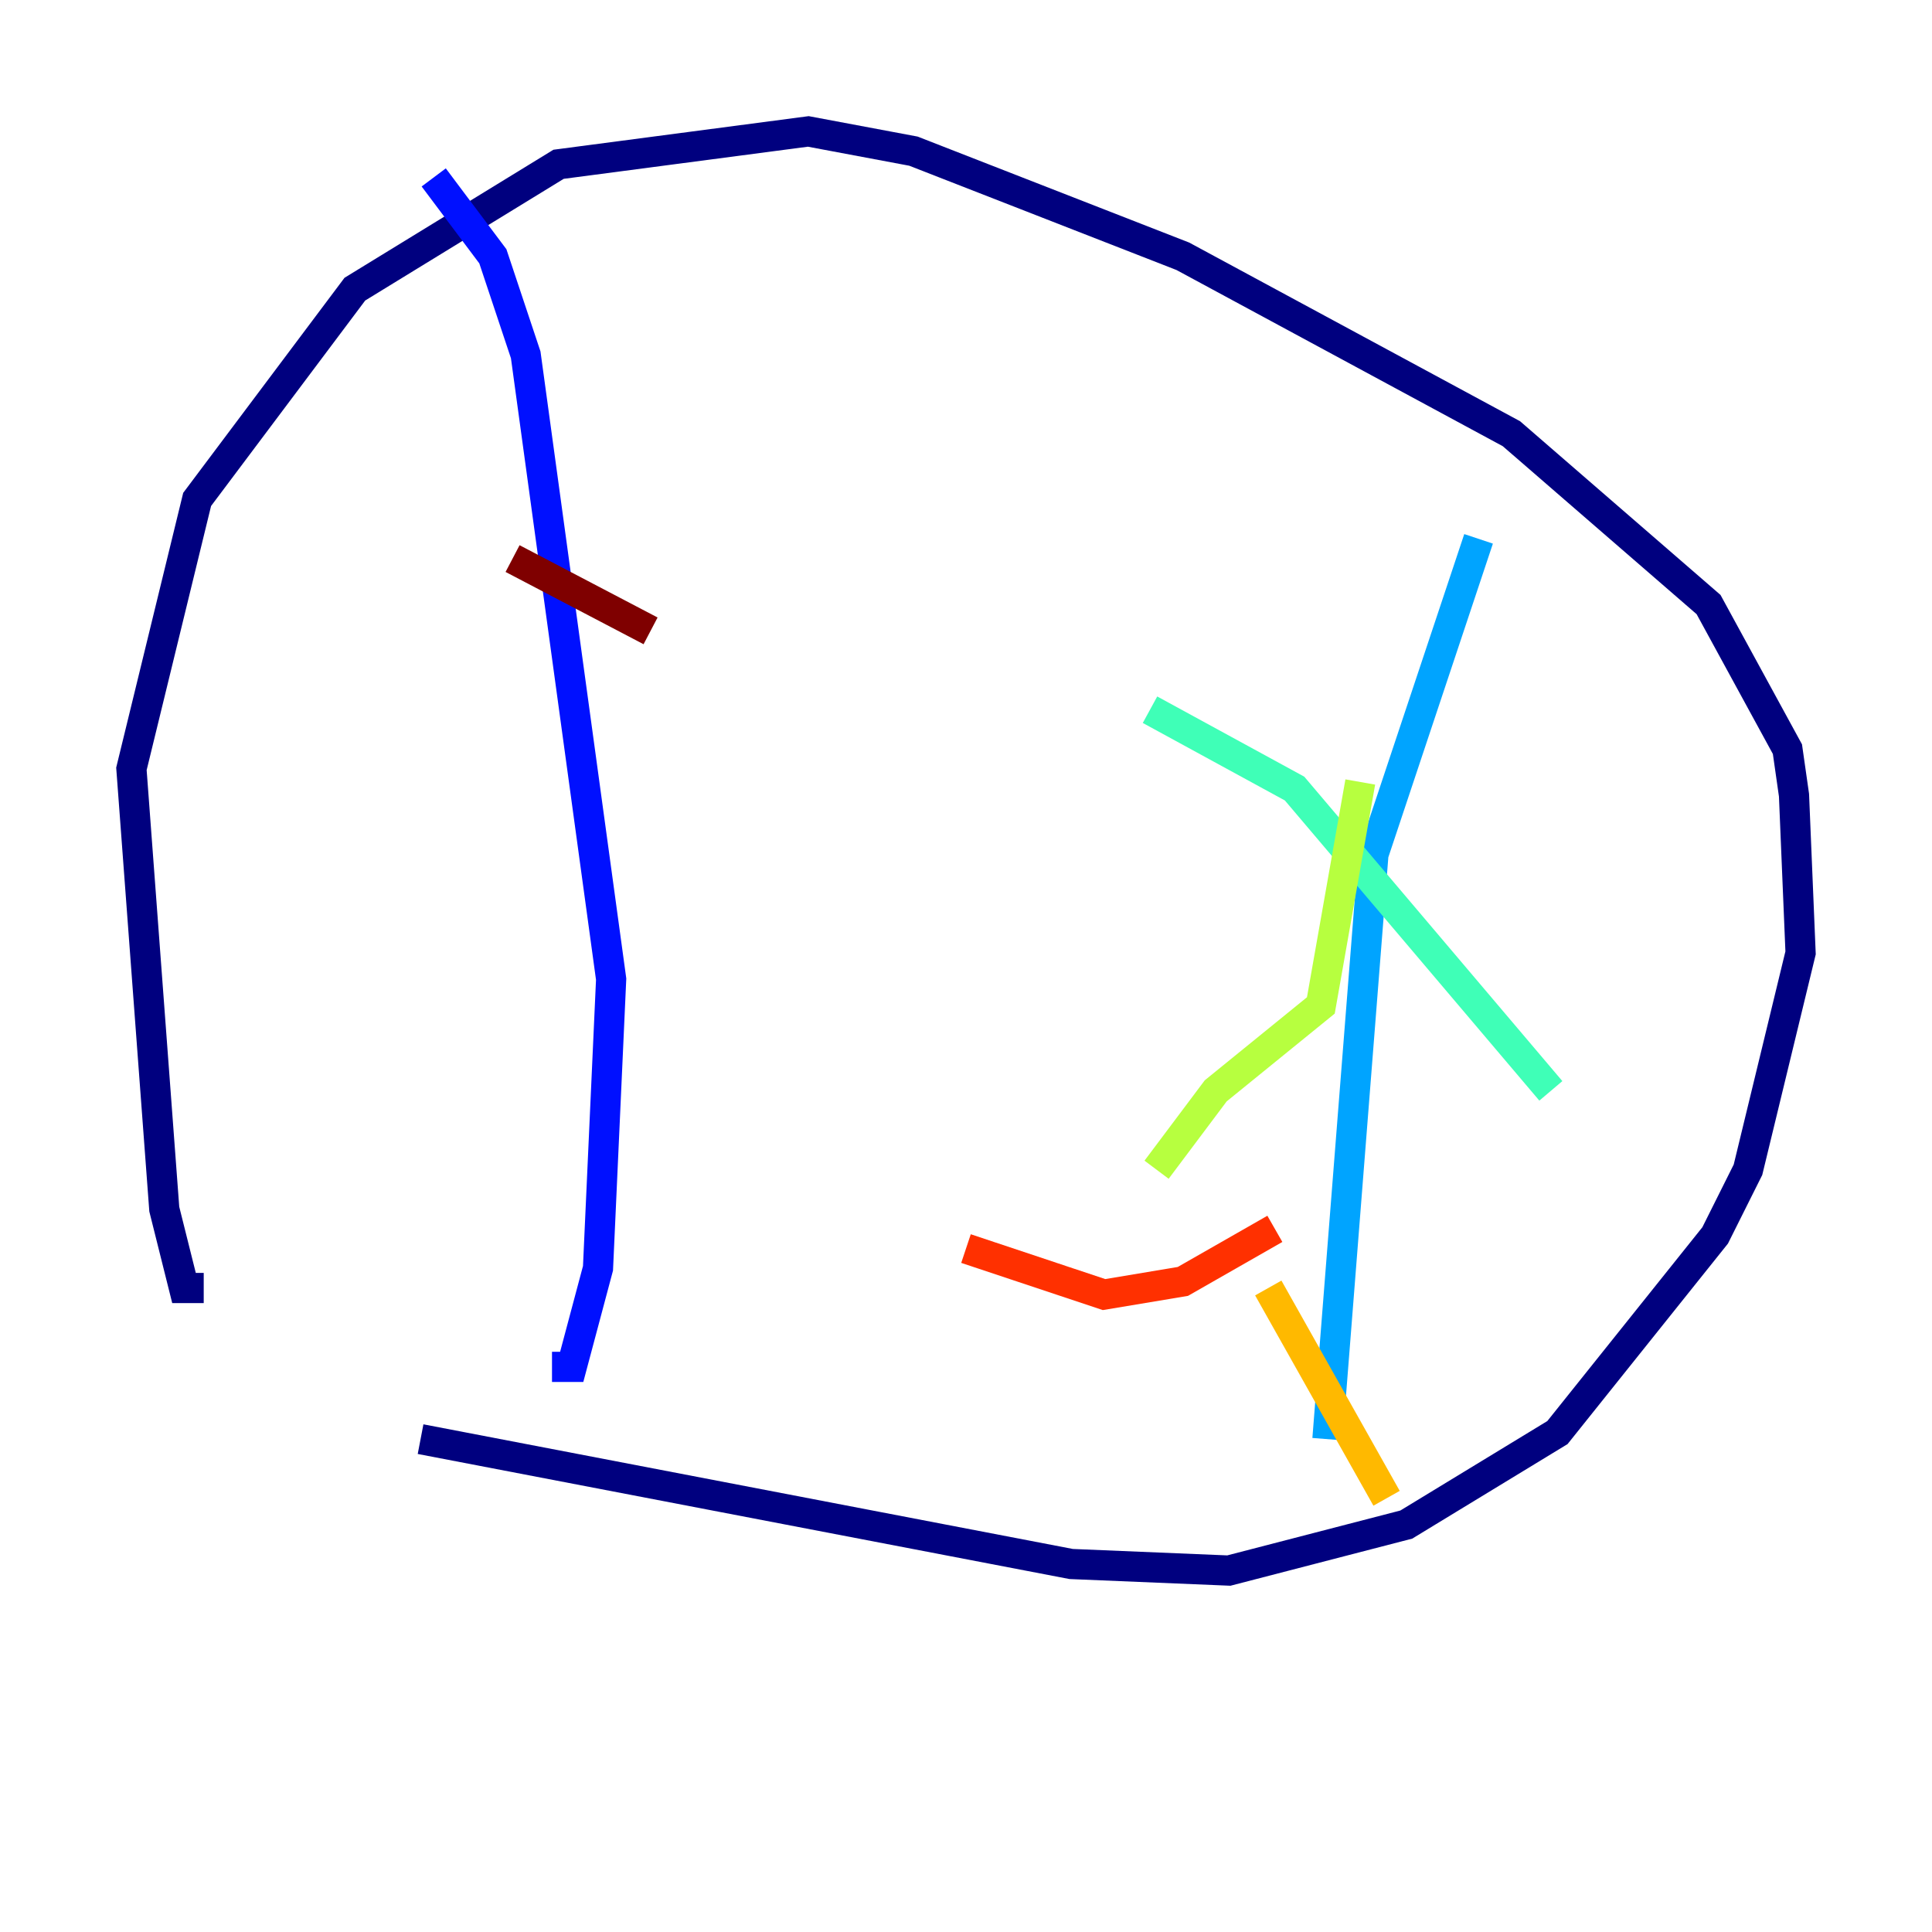 <?xml version="1.0" encoding="utf-8" ?>
<svg baseProfile="tiny" height="128" version="1.2" viewBox="0,0,128,128" width="128" xmlns="http://www.w3.org/2000/svg" xmlns:ev="http://www.w3.org/2001/xml-events" xmlns:xlink="http://www.w3.org/1999/xlink"><defs /><polyline fill="none" points="27.864,95.347 70.966,103.619 81.415,104.054 93.17,101.007 103.184,94.912 113.633,81.85 115.809,77.497 119.293,63.129 118.857,52.68 118.422,49.633 113.197,40.054 100.136,28.735 78.367,16.98 60.517,10.014 53.551,8.707 37.007,10.884 23.51,19.157 13.061,33.088 8.707,50.939 10.884,80.109 12.191,85.333 13.497,85.333" stroke="#00007f" stroke-width="2" /><polyline fill="none" points="28.735,11.755 32.653,16.98 34.83,23.51 40.49,64.871 39.619,84.027 37.878,90.558 36.571,90.558" stroke="#0010ff" stroke-width="2" /><polyline fill="none" points="97.959,35.701 90.993,56.599 87.946,95.347" stroke="#00a4ff" stroke-width="2" /><polyline fill="none" points="76.191,47.02 85.769,52.245 102.748,72.272" stroke="#3fffb7" stroke-width="2" /><polyline fill="none" points="90.122,51.809 87.51,66.612 80.544,72.272 76.626,77.497" stroke="#b7ff3f" stroke-width="2" /><polyline fill="none" points="84.027,85.333 91.864,99.265" stroke="#ffb900" stroke-width="2" /><polyline fill="none" points="84.463,81.415 78.367,84.898 73.143,85.769 64.0,82.721" stroke="#ff3000" stroke-width="2" /><polyline fill="none" points="33.959,37.007 43.102,41.796" stroke="#7f0000" stroke-width="2" /></svg>